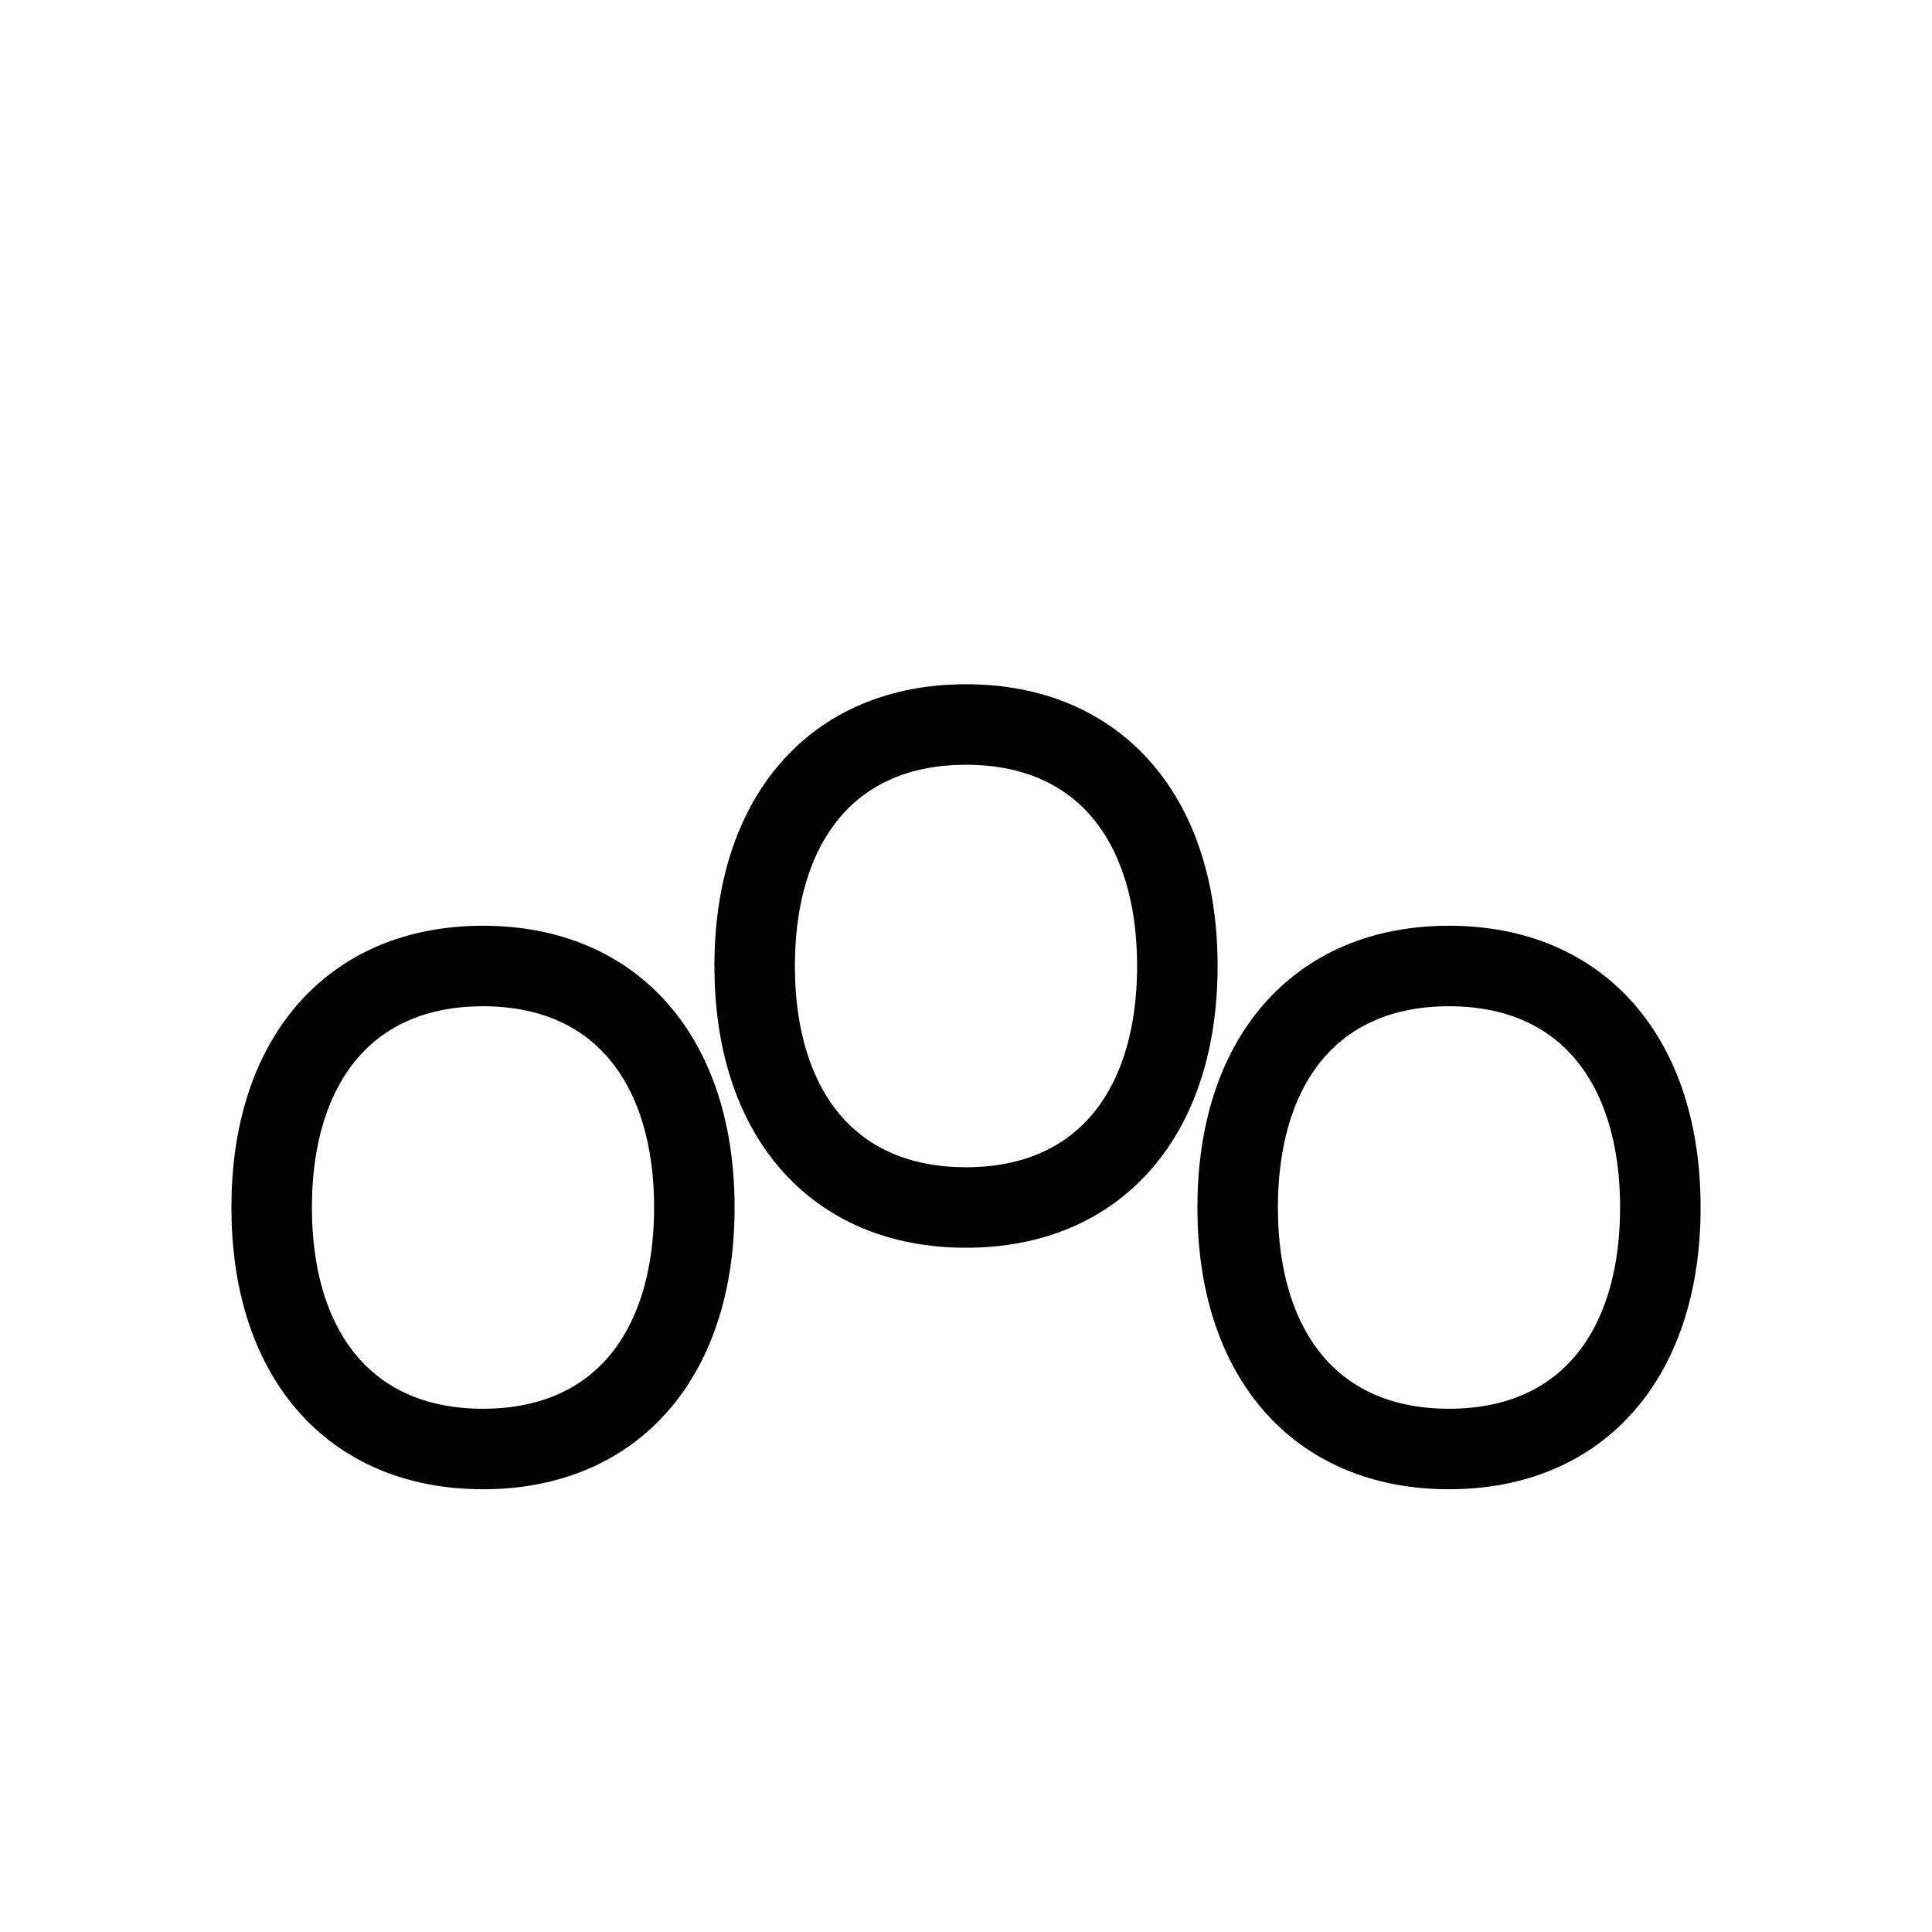 <svg width="36" height="36" viewBox="0 0 36 36" fill="none" xmlns="http://www.w3.org/2000/svg">
  <path d="M18 13.5C15.515 13.5 14.062 15.258 14.062 18C14.062 20.742 15.515 22.5 18 22.5C20.485 22.5 21.938 20.742 21.938 18C21.938 15.258 20.485 13.5 18 13.5Z" stroke="currentColor" stroke-width="1.5"/>
  <path d="M9 18C6.515 18 5.062 19.758 5.062 22.5C5.062 25.242 6.515 27 9 27C11.485 27 12.938 25.242 12.938 22.5C12.938 19.758 11.485 18 9 18Z" stroke="currentColor" stroke-width="1.5"/>
  <path d="M27 18C24.515 18 23.062 19.758 23.062 22.5C23.062 25.242 24.515 27 27 27C29.485 27 30.938 25.242 30.938 22.5C30.938 19.758 29.485 18 27 18Z" stroke="currentColor" stroke-width="1.5"/>
</svg>
